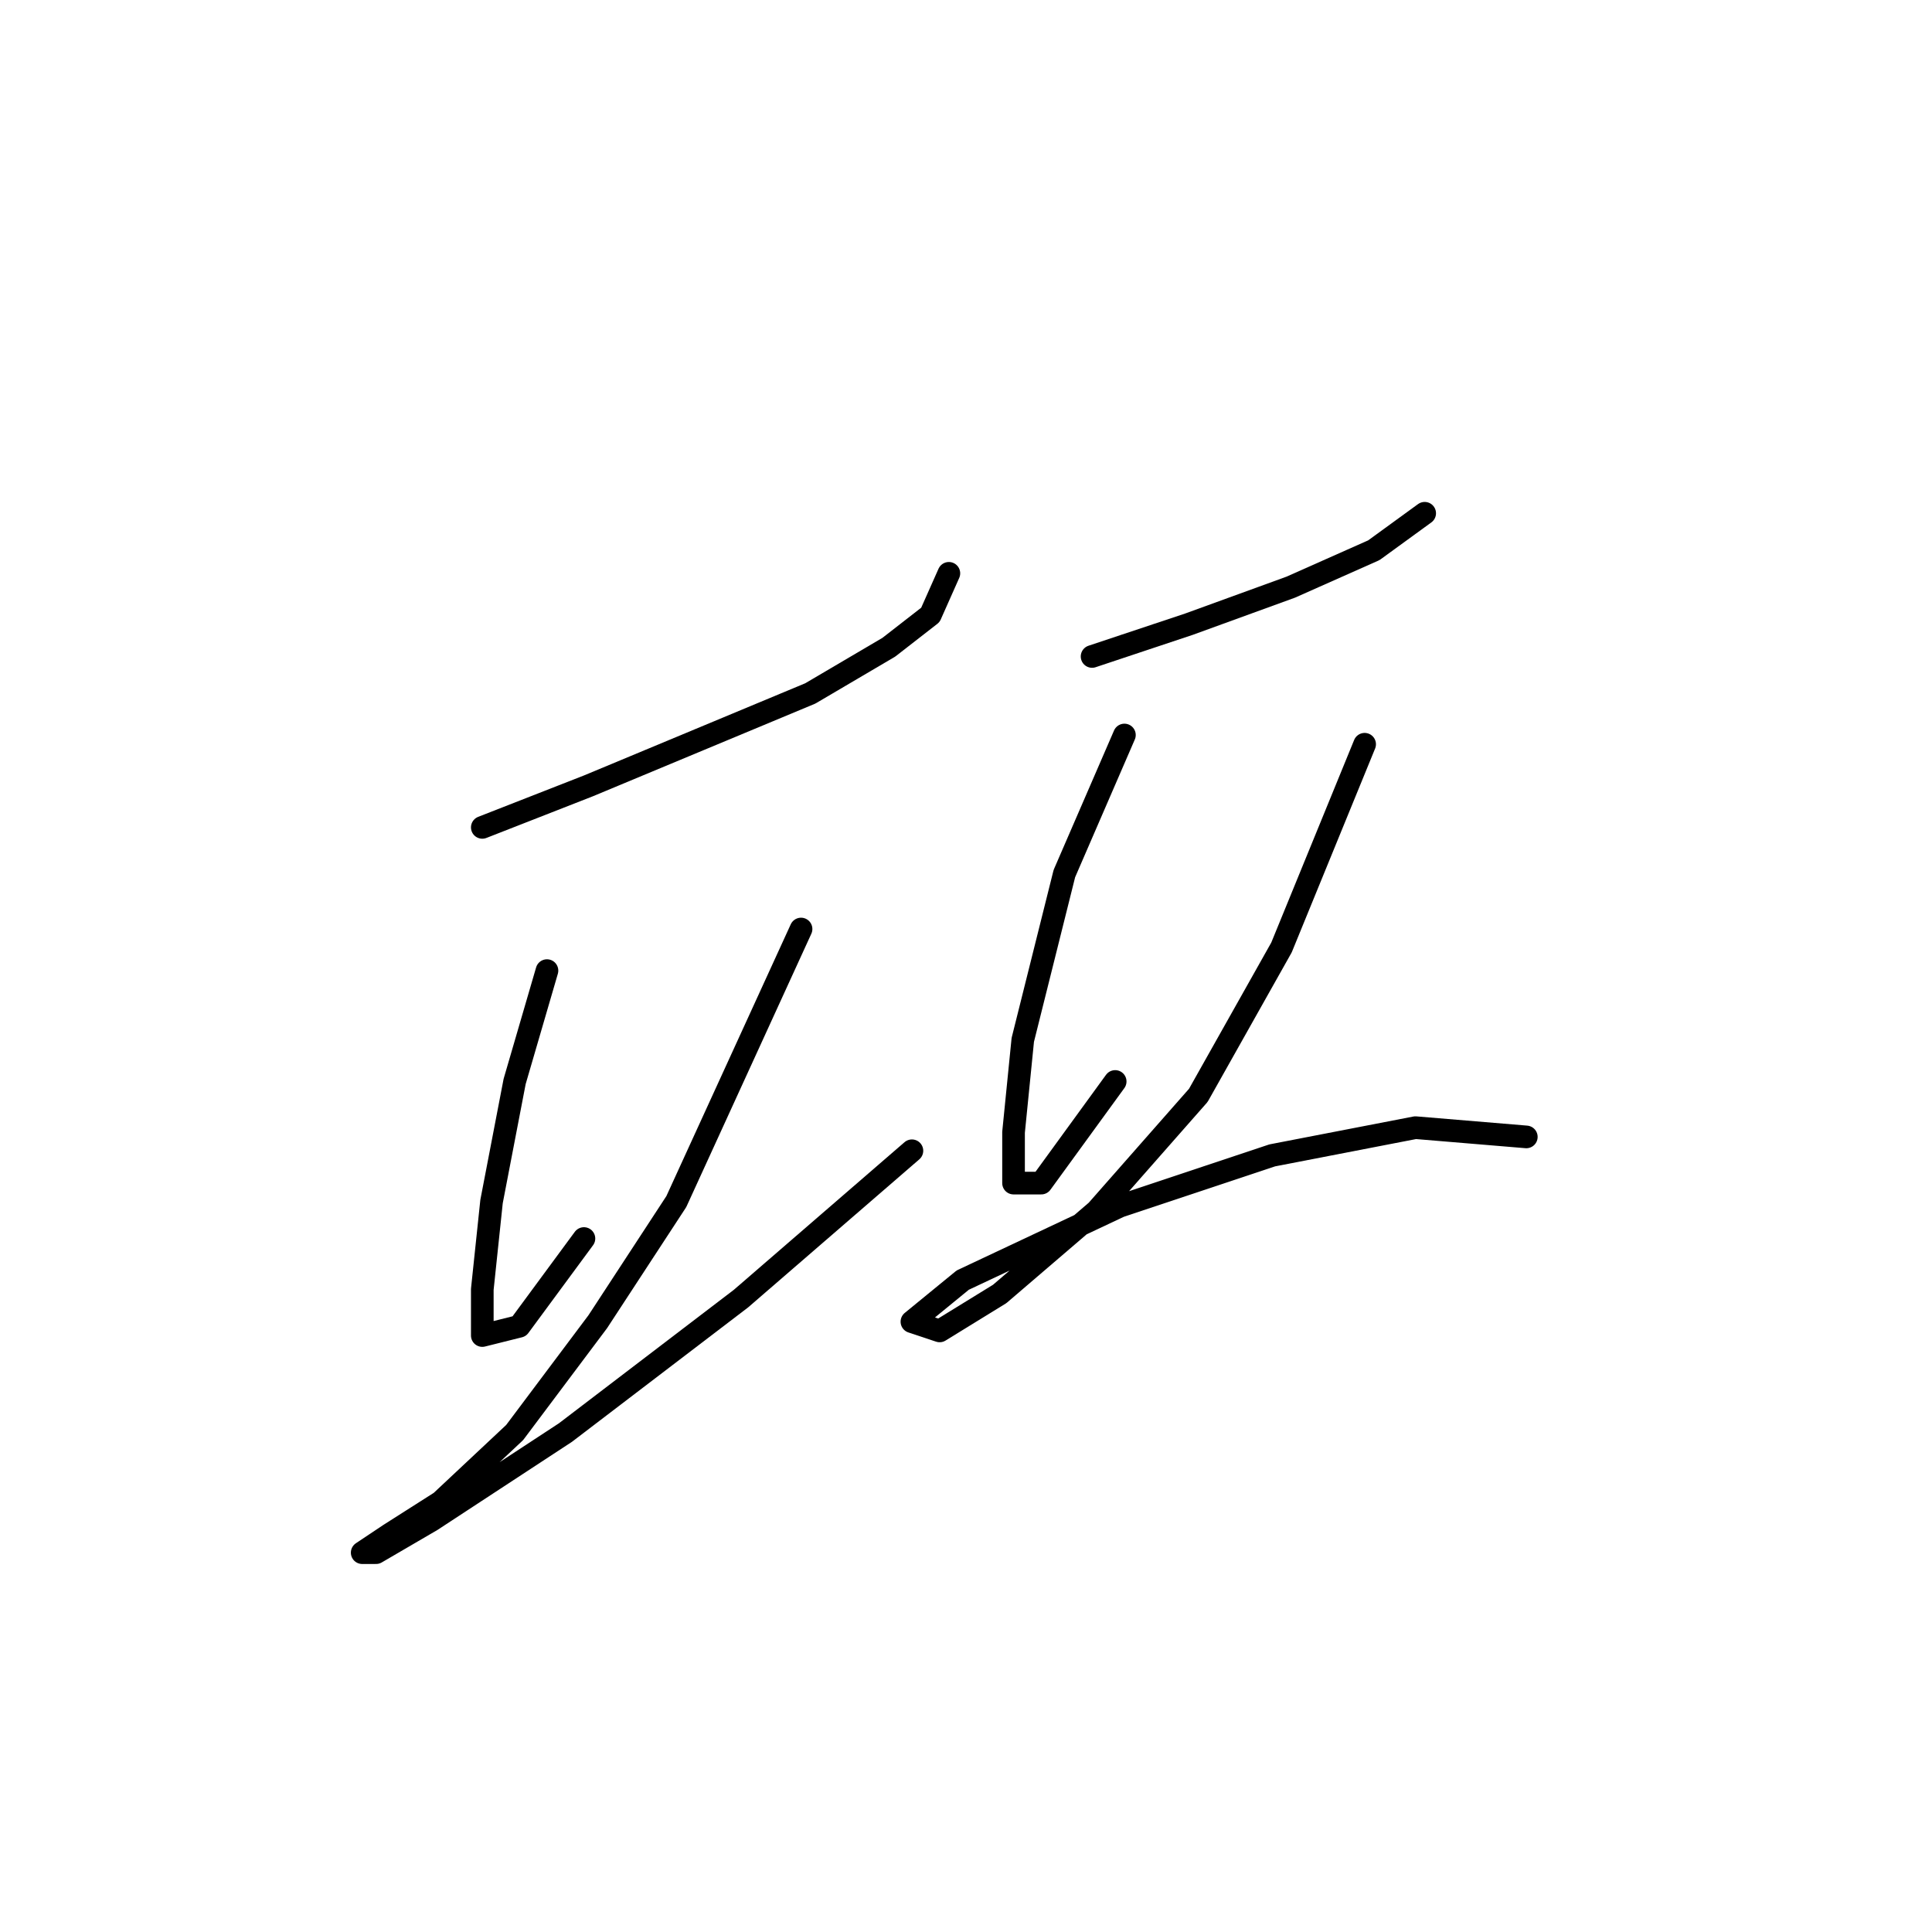 <?xml version="1.0" standalone="no"?>
    <svg width="256" height="256" xmlns="http://www.w3.org/2000/svg" version="1.1">
    <polyline stroke="black" stroke-width="3" stroke-linecap="round" fill="transparent" stroke-linejoin="round" points="63.907 109.634 77.986 104.125 92.677 98.004 107.367 91.883 117.773 85.762 123.282 81.477 125.731 75.968 125.731 75.968 " />
        <polyline stroke="black" stroke-width="3" stroke-linecap="round" fill="transparent" stroke-linejoin="round" points="72.477 128.61 68.192 143.3 65.131 159.215 63.907 170.845 63.907 176.966 68.804 175.742 77.374 164.112 77.374 164.112 " />
        <polyline stroke="black" stroke-width="3" stroke-linecap="round" fill="transparent" stroke-linejoin="round" points="106.143 123.1 89.616 159.215 79.21 175.13 68.192 189.821 58.398 199.003 51.665 203.287 47.992 205.736 49.829 205.736 57.174 201.451 74.925 189.821 98.186 172.07 120.834 152.482 120.834 152.482 " />
        <polyline stroke="black" stroke-width="3" stroke-linecap="round" fill="transparent" stroke-linejoin="round" points="144.706 86.986 157.561 82.701 171.027 77.804 182.045 72.907 188.778 68.01 188.778 68.01 " />
        <polyline stroke="black" stroke-width="3" stroke-linecap="round" fill="transparent" stroke-linejoin="round" points="148.991 97.392 141.034 115.755 135.524 137.791 134.3 150.033 134.3 156.767 137.973 156.767 147.767 143.3 147.767 143.3 " />
        <polyline stroke="black" stroke-width="3" stroke-linecap="round" fill="transparent" stroke-linejoin="round" points="180.821 98.616 169.803 125.549 158.785 145.137 145.318 160.439 132.464 171.457 124.506 176.354 120.834 175.13 127.567 169.621 148.379 159.827 168.579 153.094 187.554 149.421 202.245 150.646 202.245 150.646 " />
        </svg>
